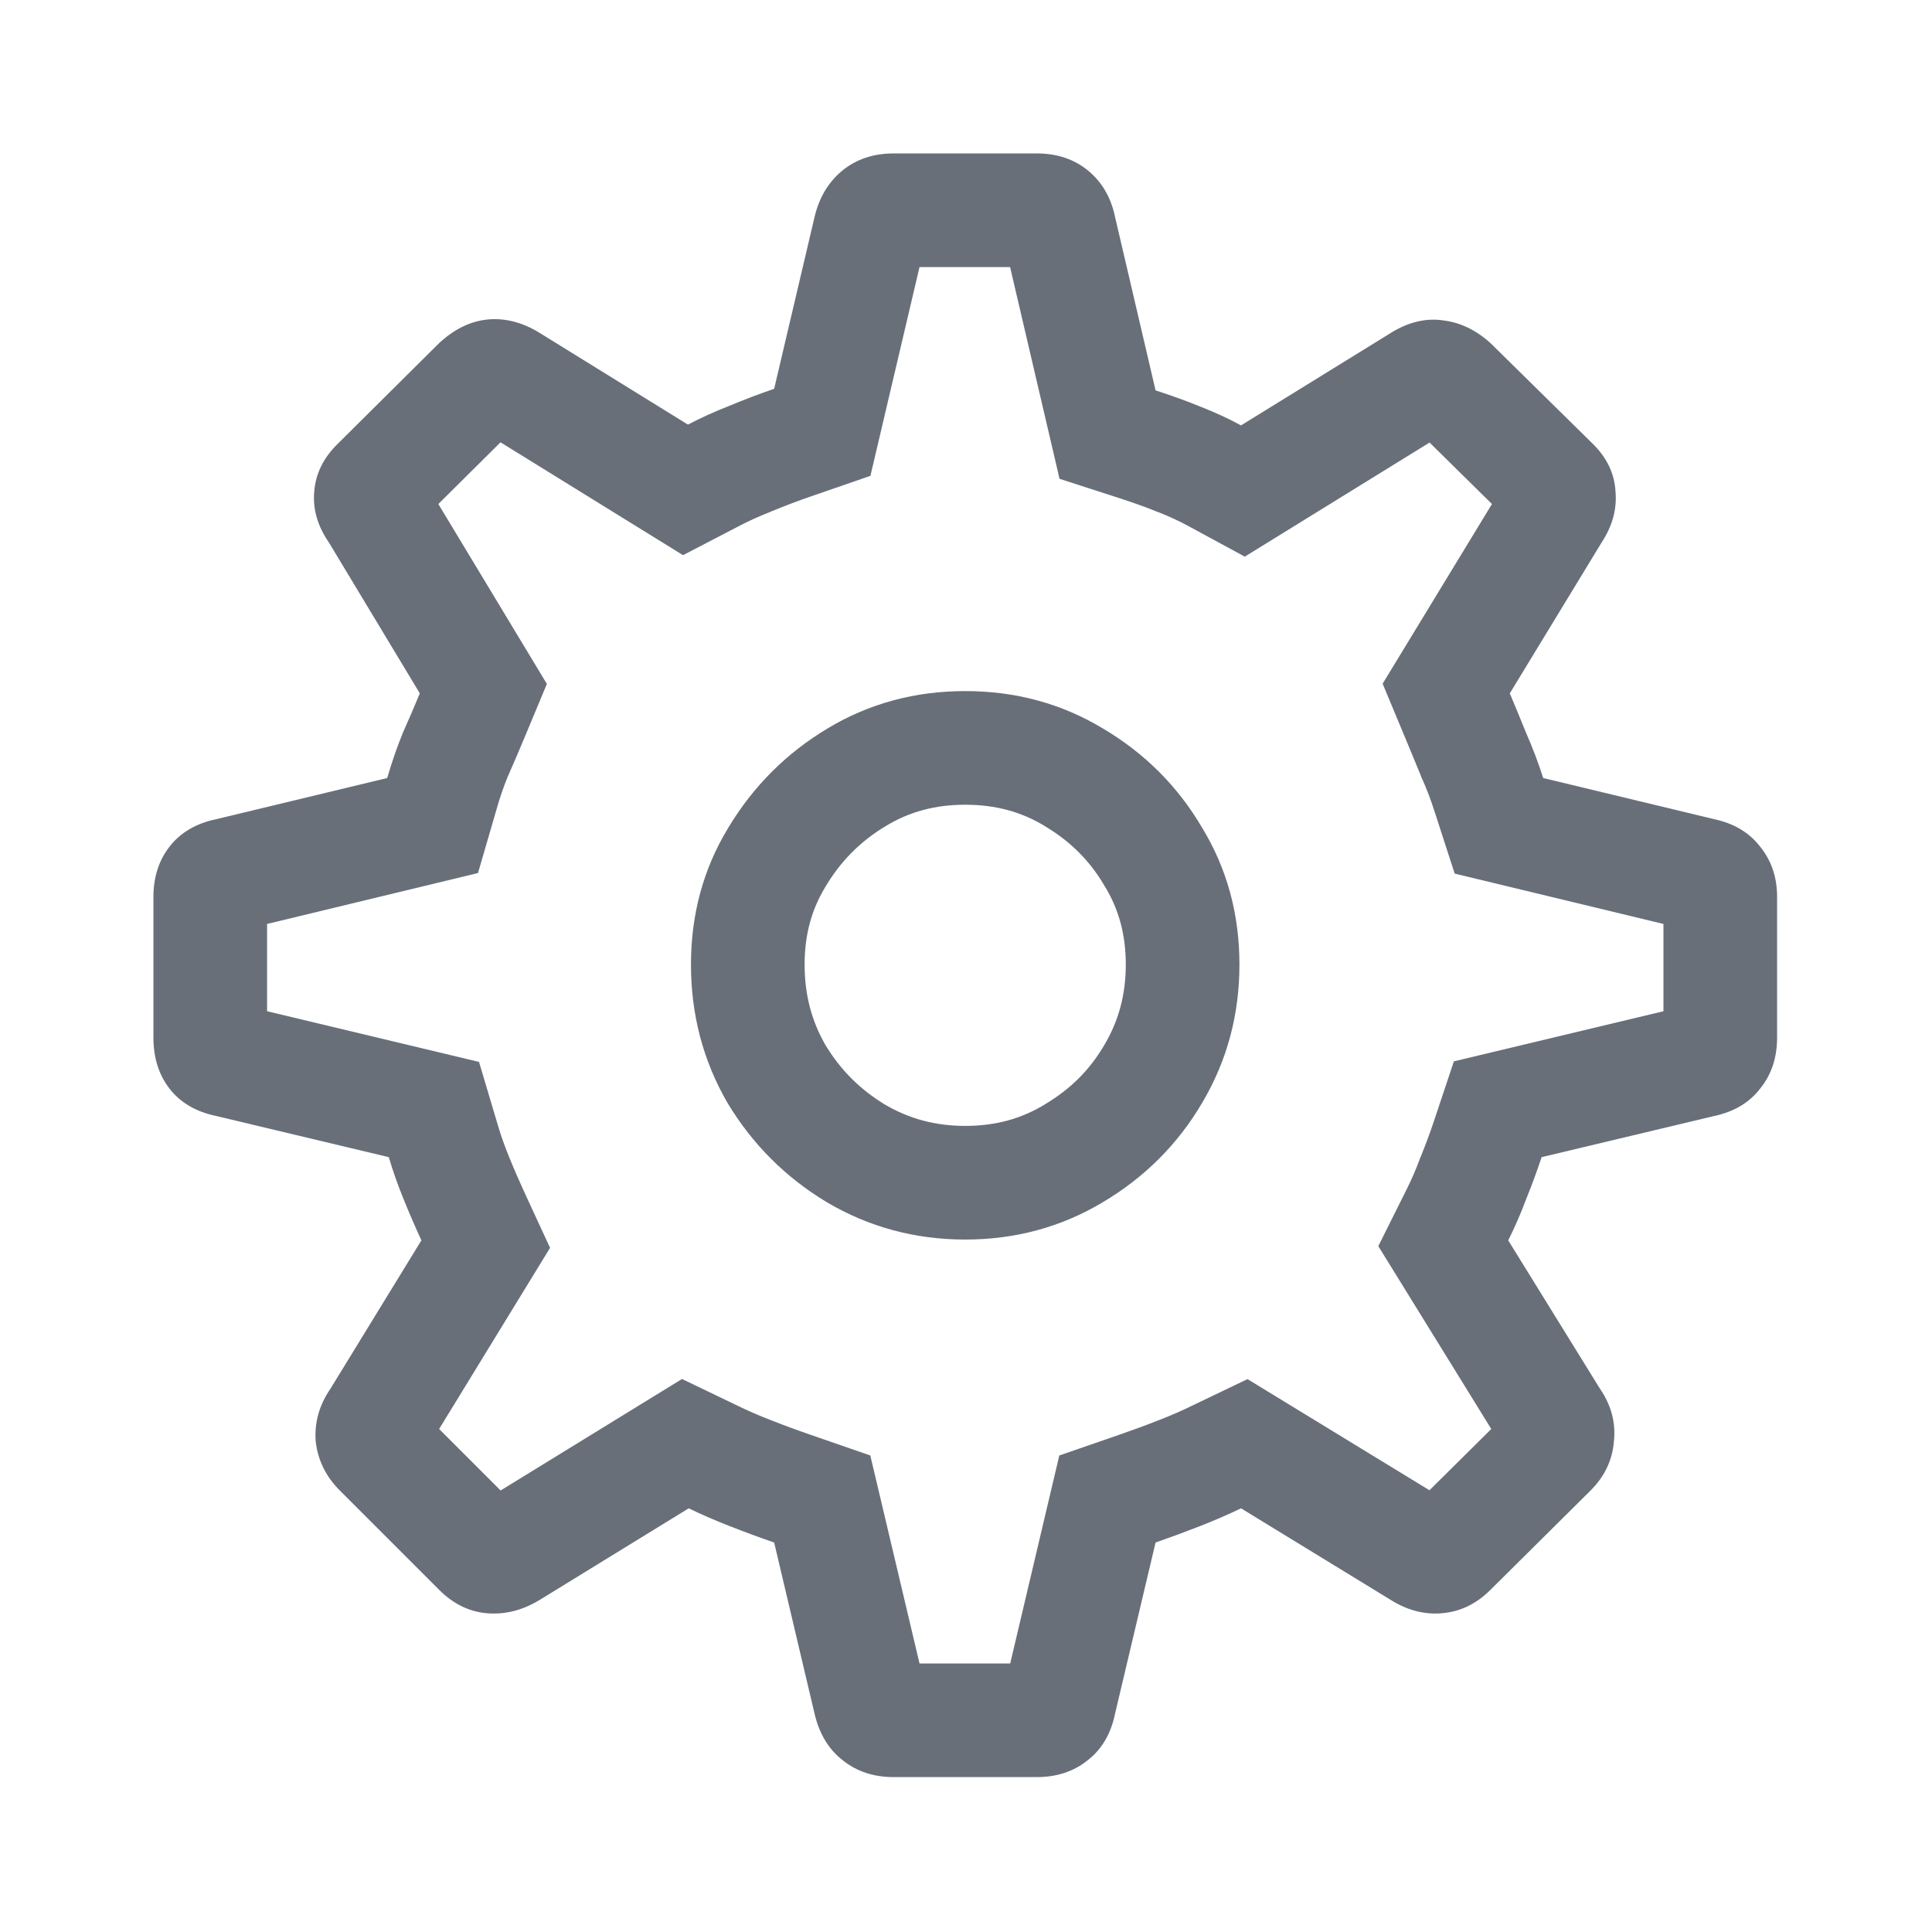 <svg width="17" height="17" viewBox="0 0 17 17" fill="none" xmlns="http://www.w3.org/2000/svg">
<path fill-rule="evenodd" clip-rule="evenodd" d="M6.401 9.704C6.62 10.068 6.912 10.36 7.276 10.579C7.646 10.797 8.051 10.907 8.493 10.907C8.935 10.907 9.339 10.797 9.703 10.579C10.072 10.36 10.364 10.068 10.578 9.704C10.797 9.334 10.906 8.929 10.906 8.487C10.906 8.045 10.797 7.644 10.578 7.284C10.364 6.919 10.072 6.627 9.703 6.409C9.339 6.19 8.935 6.081 8.493 6.081C8.051 6.081 7.648 6.19 7.283 6.409C6.919 6.627 6.627 6.919 6.408 7.284C6.189 7.644 6.08 8.045 6.08 8.487C6.08 8.929 6.187 9.334 6.401 9.704ZM9.193 9.718L9.189 9.721C8.986 9.843 8.762 9.907 8.493 9.907C8.226 9.907 7.998 9.843 7.788 9.72C7.568 9.587 7.396 9.415 7.263 9.195C7.143 8.986 7.08 8.757 7.08 8.487C7.08 8.218 7.144 7.999 7.263 7.803L7.266 7.798C7.4 7.574 7.574 7.4 7.798 7.266C8.001 7.144 8.225 7.081 8.493 7.081C8.762 7.081 8.986 7.144 9.189 7.266L9.193 7.269C9.419 7.403 9.589 7.574 9.716 7.79L9.72 7.797L9.724 7.803C9.842 7.999 9.906 8.218 9.906 8.487C9.906 8.755 9.842 8.984 9.718 9.194L9.716 9.197C9.589 9.414 9.419 9.584 9.193 9.718Z" fill="#686F79"/>
<path fill-rule="evenodd" clip-rule="evenodd" d="M14.201 12.684C14.188 12.848 14.119 12.992 13.996 13.115L13.114 13.99C12.991 14.113 12.85 14.181 12.69 14.195C12.536 14.209 12.385 14.17 12.239 14.079L10.92 13.272C10.806 13.327 10.685 13.379 10.558 13.429C10.43 13.479 10.3 13.527 10.168 13.573L9.812 15.077C9.776 15.254 9.696 15.391 9.573 15.487C9.45 15.587 9.3 15.637 9.122 15.637H7.864C7.687 15.637 7.536 15.587 7.413 15.487C7.29 15.391 7.208 15.254 7.167 15.077L6.812 13.573C6.679 13.527 6.549 13.479 6.422 13.429C6.294 13.379 6.173 13.327 6.06 13.272L4.747 14.079C4.597 14.17 4.442 14.209 4.282 14.195C4.127 14.181 3.988 14.113 3.865 13.99L2.99 13.115C2.867 12.992 2.797 12.848 2.778 12.684C2.765 12.52 2.808 12.365 2.908 12.219L3.708 10.914C3.653 10.795 3.601 10.674 3.551 10.551C3.501 10.428 3.457 10.305 3.421 10.182L1.903 9.82C1.726 9.783 1.589 9.704 1.493 9.581C1.397 9.458 1.35 9.307 1.35 9.129V7.892C1.35 7.719 1.397 7.571 1.493 7.448C1.589 7.325 1.726 7.245 1.903 7.208L3.407 6.846C3.448 6.705 3.494 6.573 3.544 6.45C3.599 6.327 3.649 6.21 3.694 6.101L2.895 4.775C2.794 4.629 2.751 4.479 2.765 4.324C2.778 4.164 2.849 4.023 2.977 3.9L3.865 3.018C3.993 2.9 4.13 2.831 4.275 2.813C4.426 2.795 4.576 2.829 4.727 2.916L6.053 3.736C6.167 3.677 6.287 3.622 6.415 3.572C6.547 3.517 6.679 3.467 6.812 3.421L7.167 1.911C7.208 1.737 7.29 1.601 7.413 1.5C7.536 1.4 7.687 1.35 7.864 1.35H9.122C9.3 1.35 9.45 1.4 9.573 1.5C9.696 1.601 9.776 1.737 9.812 1.911L10.168 3.435C10.309 3.481 10.441 3.528 10.565 3.579C10.692 3.629 10.81 3.683 10.92 3.743L12.26 2.916C12.41 2.829 12.558 2.797 12.704 2.82C12.85 2.838 12.987 2.904 13.114 3.018L14.01 3.9C14.137 4.023 14.206 4.164 14.215 4.324C14.229 4.479 14.188 4.629 14.092 4.775L13.285 6.101C13.331 6.21 13.379 6.327 13.429 6.45C13.483 6.573 13.534 6.705 13.579 6.846L15.083 7.208C15.256 7.245 15.391 7.325 15.486 7.448C15.587 7.571 15.637 7.719 15.637 7.892V9.129C15.637 9.307 15.587 9.458 15.486 9.581C15.391 9.704 15.256 9.783 15.083 9.82L13.565 10.182C13.524 10.305 13.479 10.428 13.429 10.551C13.383 10.674 13.331 10.795 13.271 10.914L14.078 12.219C14.178 12.365 14.219 12.52 14.201 12.684ZM7.658 12.807L8.091 14.637H8.889L9.321 12.807L9.842 12.627C9.961 12.586 10.078 12.543 10.192 12.498C10.299 12.457 10.397 12.414 10.487 12.37L10.977 12.135L12.578 13.113L13.122 12.574L12.128 10.965L12.377 10.466C12.42 10.38 12.458 10.293 12.491 10.204L12.496 10.189L12.503 10.174C12.545 10.07 12.583 9.968 12.617 9.866L12.793 9.339L14.637 8.898V8.13L12.8 7.687L12.627 7.153C12.592 7.042 12.554 6.943 12.515 6.856L12.508 6.842L12.503 6.827C12.453 6.706 12.406 6.592 12.362 6.486L12.166 6.016L13.128 4.435L12.579 3.894L10.953 4.898L10.444 4.622C10.373 4.584 10.292 4.546 10.199 4.509L10.187 4.505C10.09 4.465 9.981 4.426 9.861 4.387L9.323 4.213L8.888 2.35H8.091L7.659 4.187L7.138 4.367C7.025 4.406 6.911 4.449 6.797 4.496L6.789 4.499L6.781 4.503C6.684 4.541 6.595 4.581 6.514 4.623L6.01 4.885L4.404 3.892L3.857 4.435L4.812 6.018L4.617 6.486C4.57 6.598 4.52 6.717 4.465 6.84C4.431 6.924 4.398 7.019 4.368 7.125L4.206 7.682L2.35 8.13V8.898L4.215 9.344L4.38 9.898C4.406 9.988 4.439 10.08 4.477 10.174C4.521 10.283 4.568 10.39 4.616 10.495L4.84 10.98L3.864 12.574L4.405 13.115L6.001 12.134L6.492 12.37C6.582 12.414 6.681 12.457 6.788 12.498C6.902 12.543 7.018 12.586 7.138 12.627L7.658 12.807Z" fill="#686F79"/>
</svg>
